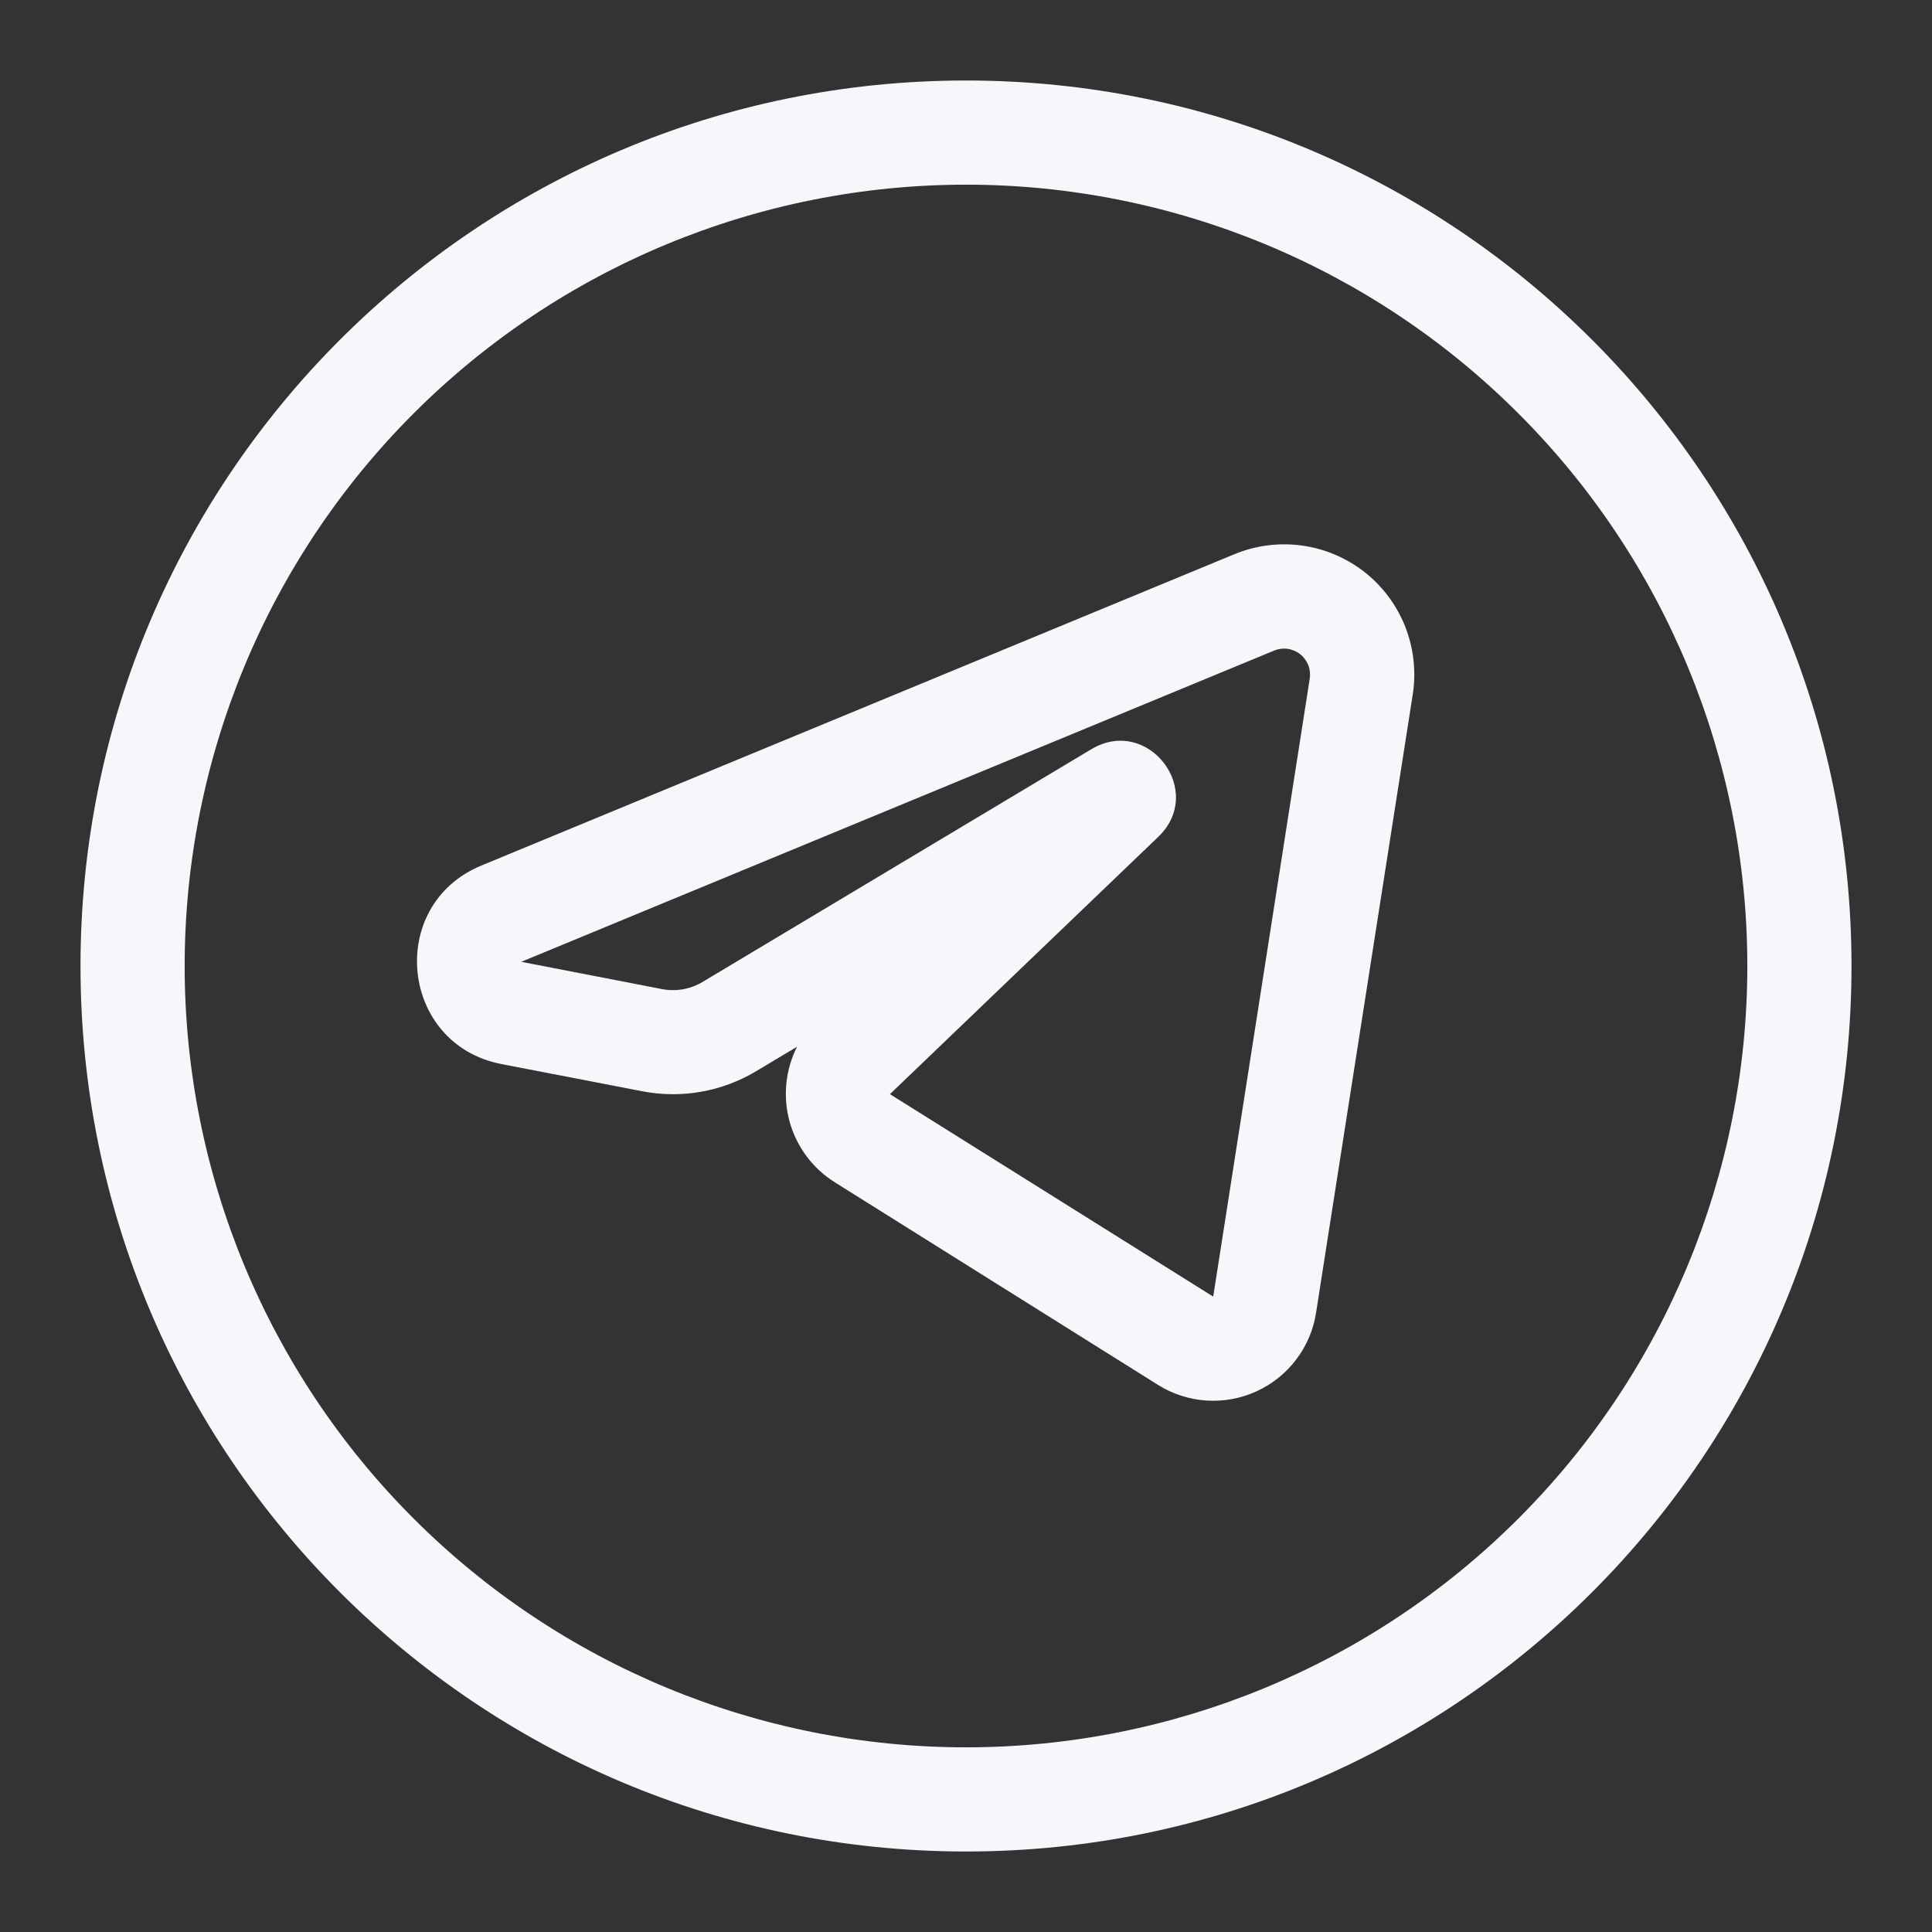 <svg width="24" height="24" viewBox="0 0 24 24" fill="none" xmlns="http://www.w3.org/2000/svg">
<rect x="0" y="0" width="24" height="24" fill="#333333" stroke="none"/>
<path fill-rule="evenodd" clip-rule="evenodd" d="M17.549 8.631C17.594 8.347 17.562 8.056 17.458 7.789C17.353 7.521 17.178 7.286 16.953 7.108C16.727 6.931 16.458 6.816 16.173 6.777C15.888 6.738 15.598 6.775 15.333 6.885L5.98 10.752C4.794 11.242 4.968 12.973 6.228 13.218L7.978 13.556C8.463 13.65 8.967 13.562 9.391 13.308L9.901 13.003C9.756 13.292 9.723 13.624 9.809 13.935C9.896 14.246 10.095 14.514 10.369 14.686L14.384 17.203C14.565 17.317 14.772 17.384 14.986 17.398C15.2 17.412 15.413 17.373 15.608 17.284C15.803 17.195 15.973 17.059 16.102 16.888C16.232 16.717 16.317 16.517 16.349 16.305L17.549 8.631ZM11.055 13.592L14.388 10.396C14.982 9.827 14.263 8.886 13.557 9.307L8.726 12.199C8.576 12.289 8.397 12.32 8.225 12.287L6.475 11.948L15.827 8.082C15.88 8.06 15.938 8.052 15.995 8.06C16.052 8.068 16.105 8.091 16.151 8.126C16.196 8.162 16.23 8.209 16.252 8.262C16.273 8.316 16.279 8.374 16.27 8.43L15.071 16.107L11.055 13.592Z" fill="#F5F7FA"/>
<path fill-rule="evenodd" clip-rule="evenodd" d="M12 1C5.925 1 1 5.925 1 12C1 18.075 5.925 23 12 23C18.075 23 23 18.075 23 12C23 5.925 18.075 1 12 1ZM2.294 12C2.294 9.426 3.316 6.957 5.137 5.137C6.957 3.316 9.426 2.294 12 2.294C14.574 2.294 17.043 3.316 18.863 5.137C20.684 6.957 21.706 9.426 21.706 12C21.706 14.574 20.684 17.043 18.863 18.863C17.043 20.684 14.574 21.706 12 21.706C9.426 21.706 6.957 20.684 5.137 18.863C3.316 17.043 2.294 14.574 2.294 12Z" fill="#F5F7FA"/>
</svg>
